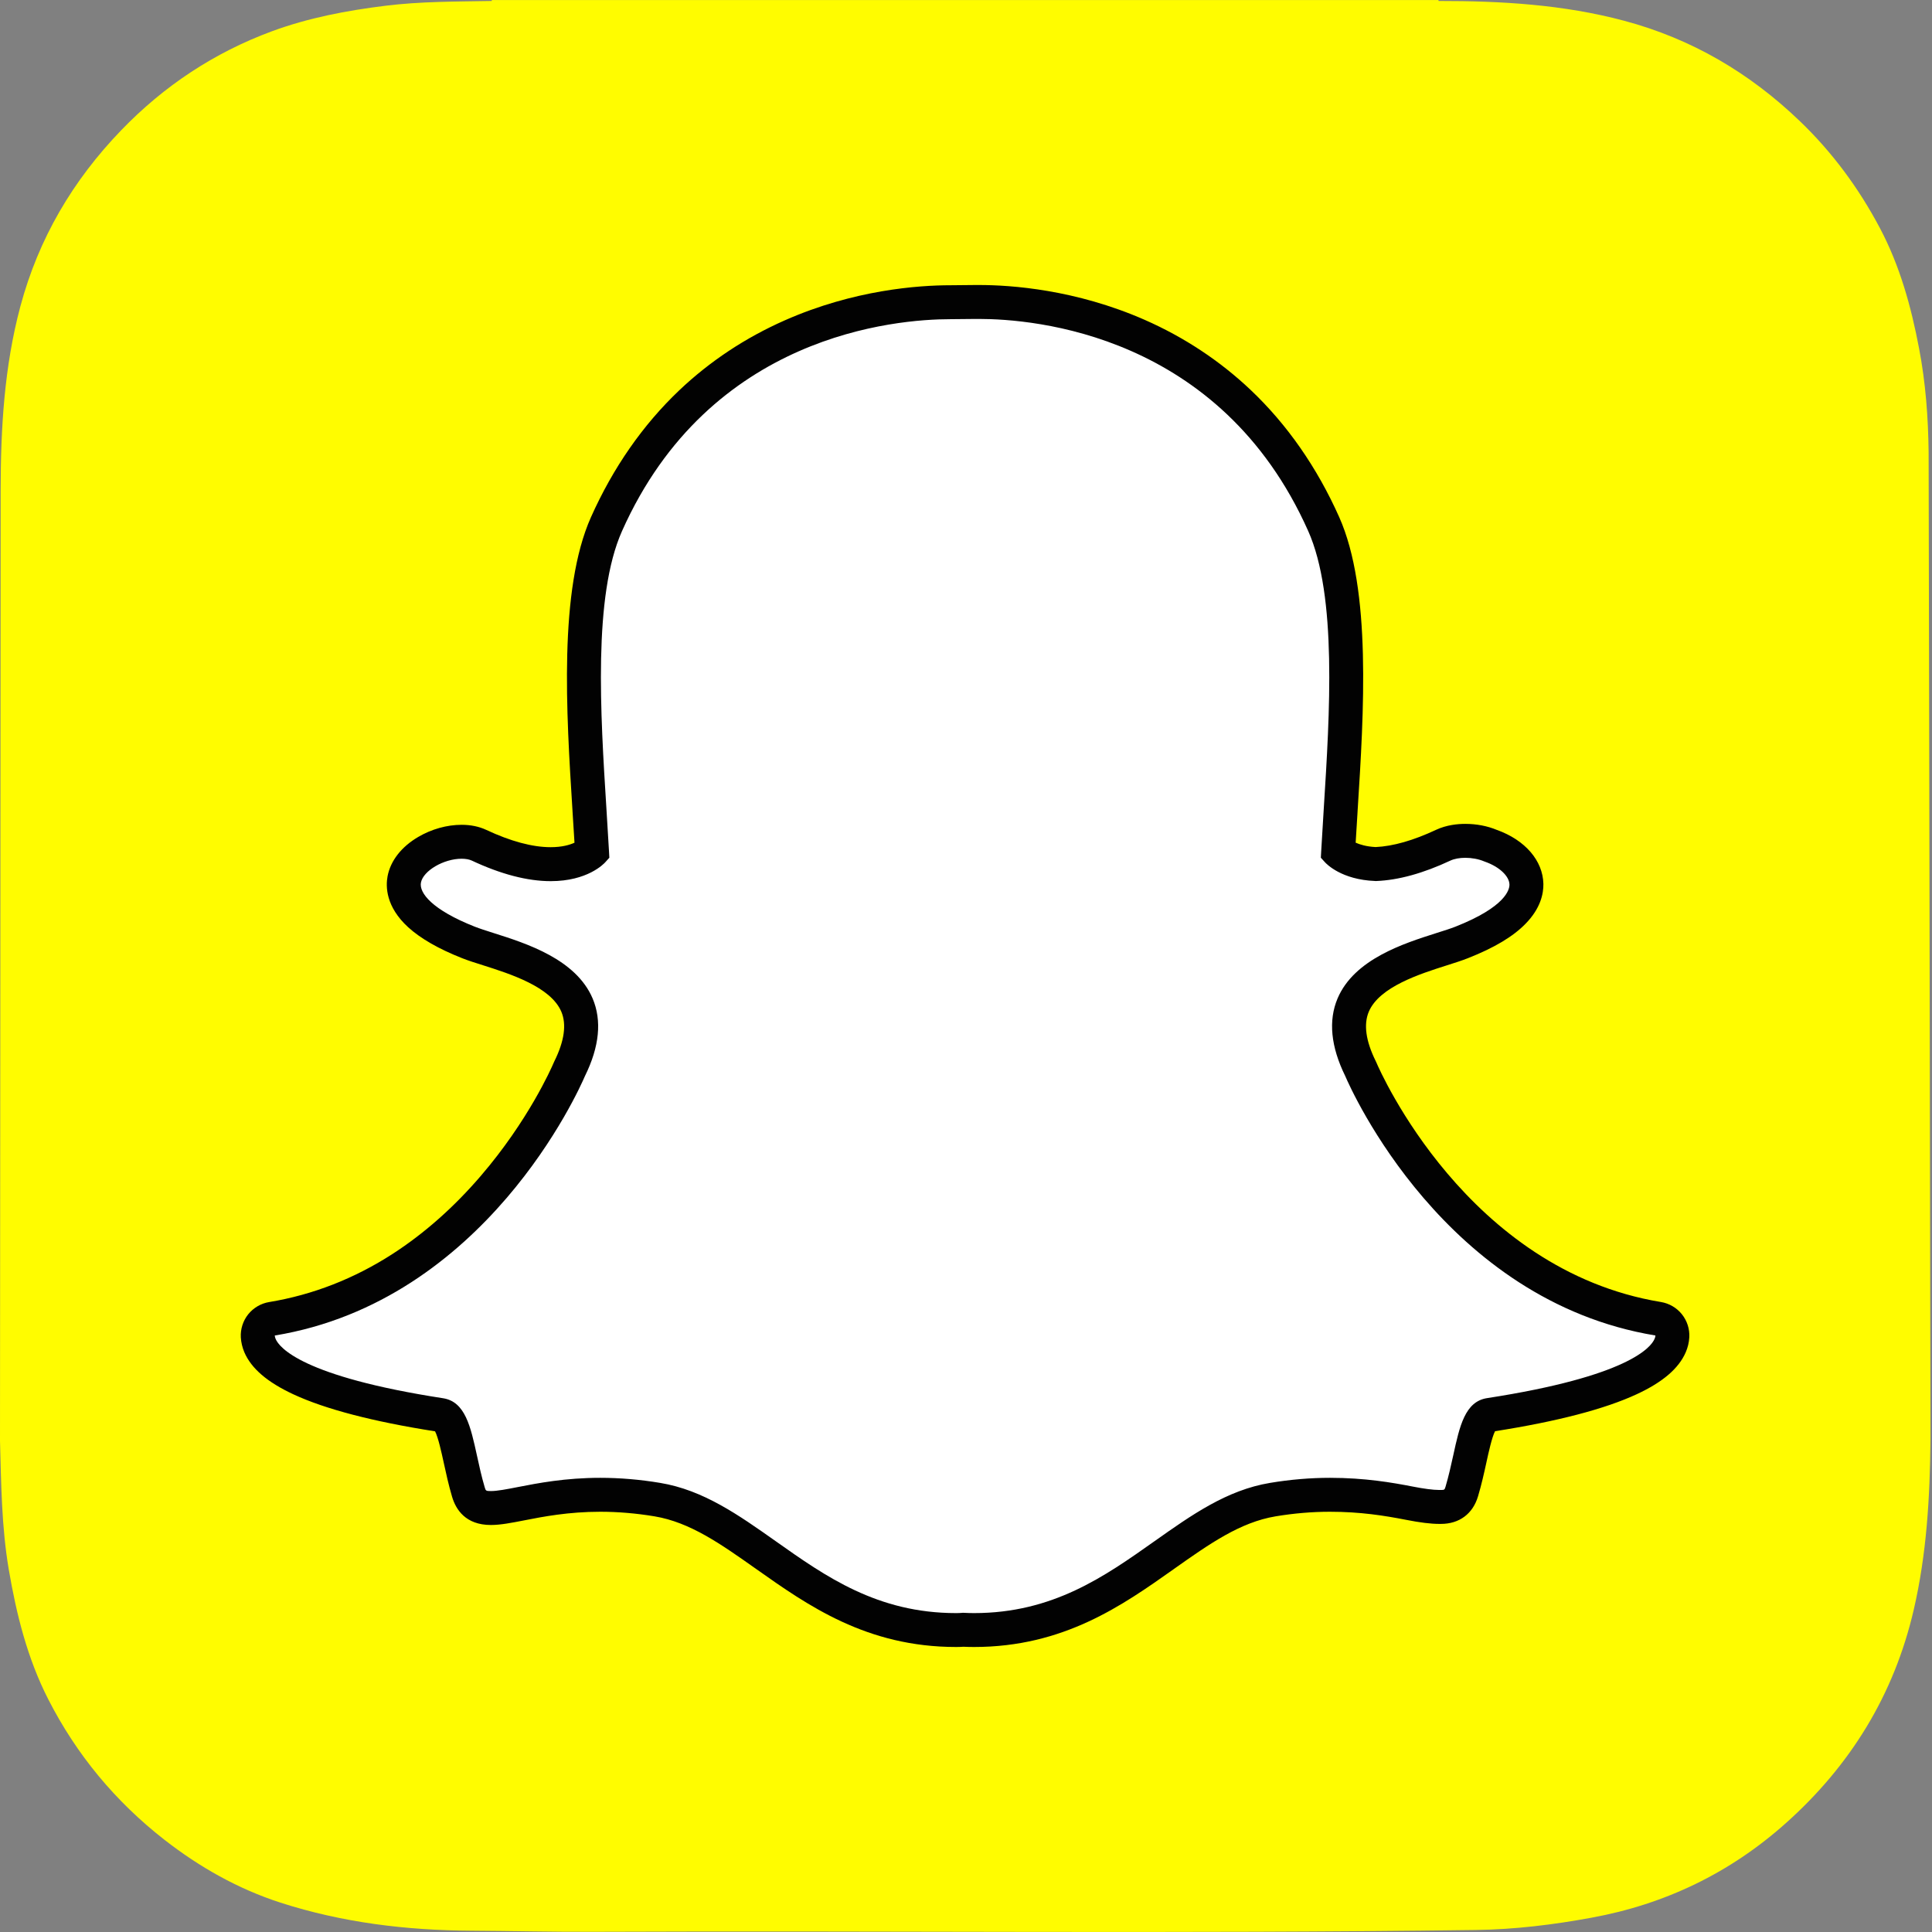 <svg width="48" height="48" viewBox="0 0 48 48" fill="none" xmlns="http://www.w3.org/2000/svg">
<rect x="0" y="0" width="48" height="48" fill="#808080" stroke="none"/>
<path d="M0 35.791V35.793C0.029 36.859 0.038 37.93 0.217 38.989C0.408 40.109 0.68 41.202 1.199 42.219C1.902 43.595 2.866 44.757 4.083 45.707C4.957 46.388 5.912 46.929 6.969 47.271C8.51 47.768 10.1 47.959 11.713 47.968C12.72 47.974 13.726 47.999 14.732 47.995C22.044 47.964 29.356 48.048 36.668 47.95C37.639 47.937 38.593 47.819 39.545 47.644C41.37 47.31 42.983 46.532 44.364 45.3C45.972 43.866 47.057 42.11 47.547 39.991C47.868 38.606 47.948 37.201 47.962 35.791V35.509C47.962 35.4 47.92 11.55 47.916 11.234C47.906 10.368 47.842 9.509 47.679 8.657C47.482 7.618 47.203 6.607 46.706 5.667C46.181 4.675 45.523 3.782 44.71 3.003C43.464 1.808 42.026 0.963 40.352 0.516C38.84 0.112 37.298 0.023 35.744 0.024C35.742 0.024 35.736 0.008 35.735 0.001H12.219C12.218 0.009 12.218 0.017 12.217 0.024C11.336 0.04 10.453 0.034 9.575 0.143C8.614 0.262 7.663 0.442 6.753 0.778C5.32 1.308 4.075 2.133 3.012 3.235C1.807 4.484 0.958 5.928 0.507 7.609C0.105 9.109 0.018 10.639 0.016 12.18" fill="#FFFC00"/>
<path d="M24.198 40.498C24.099 40.498 24.004 40.494 23.931 40.491C23.874 40.496 23.815 40.498 23.756 40.498C21.663 40.498 20.264 39.509 19.029 38.635C18.144 38.01 17.309 37.42 16.331 37.257C15.851 37.177 15.373 37.137 14.912 37.137C14.08 37.137 13.423 37.266 12.943 37.36C12.648 37.417 12.393 37.467 12.196 37.467C11.99 37.467 11.74 37.421 11.635 37.065C11.553 36.784 11.493 36.511 11.436 36.249C11.293 35.594 11.189 35.194 10.944 35.156C8.319 34.751 6.768 34.154 6.459 33.432C6.428 33.359 6.409 33.282 6.405 33.204C6.399 33.1 6.432 32.998 6.497 32.917C6.562 32.836 6.654 32.781 6.757 32.764C8.841 32.421 10.695 31.32 12.266 29.489C13.483 28.072 14.081 26.718 14.145 26.568C14.148 26.561 14.151 26.555 14.154 26.548C14.457 25.933 14.517 25.402 14.334 24.97C13.996 24.173 12.876 23.817 12.134 23.582C11.95 23.524 11.776 23.469 11.637 23.414C10.98 23.154 9.9 22.606 10.044 21.849C10.149 21.297 10.878 20.913 11.468 20.913C11.632 20.913 11.777 20.942 11.899 20.999C12.566 21.311 13.165 21.47 13.681 21.47C14.322 21.47 14.632 21.226 14.707 21.156C14.688 20.806 14.666 20.456 14.644 20.106C14.493 17.711 14.305 14.731 15.068 13.022C17.349 7.907 22.188 7.509 23.616 7.509C23.852 7.507 24.087 7.505 24.323 7.502C25.755 7.502 30.604 7.9 32.887 13.019C33.649 14.729 33.461 17.712 33.31 20.109L33.303 20.224C33.282 20.549 33.263 20.857 33.247 21.156C33.317 21.221 33.601 21.445 34.178 21.467C34.669 21.448 35.234 21.291 35.856 21C36.048 20.909 36.261 20.89 36.406 20.89C36.624 20.89 36.847 20.933 37.032 21.01L37.042 21.014C37.57 21.202 37.916 21.576 37.923 21.97C37.93 22.336 37.657 22.884 36.317 23.414C36.179 23.468 36.004 23.524 35.819 23.582C35.078 23.818 33.959 24.173 33.62 24.97C33.437 25.402 33.497 25.933 33.8 26.547C33.803 26.554 33.806 26.561 33.809 26.568C33.903 26.787 36.16 31.934 41.197 32.764C41.3 32.781 41.392 32.835 41.457 32.916C41.522 32.997 41.555 33.1 41.55 33.203C41.545 33.283 41.526 33.361 41.494 33.433C41.187 34.152 39.636 34.747 37.011 35.153C36.764 35.191 36.661 35.589 36.519 36.241C36.46 36.511 36.4 36.775 36.319 37.052C36.242 37.313 36.072 37.44 35.799 37.44H35.758C35.581 37.44 35.329 37.408 35.011 37.346C34.456 37.238 33.834 37.137 33.042 37.137C32.581 37.137 32.103 37.178 31.623 37.257C30.646 37.42 29.811 38.009 28.928 38.634C27.691 39.508 26.291 40.498 24.198 40.498Z" fill="white"/>
<path d="M24.323 7.924C25.671 7.924 30.314 8.286 32.501 13.191C33.222 14.806 33.037 17.732 32.889 20.082C32.866 20.455 32.843 20.816 32.824 21.162L32.816 21.31L32.916 21.42C32.956 21.465 33.33 21.856 34.163 21.888L34.176 21.889L34.19 21.889C34.741 21.868 35.361 21.697 36.035 21.381C36.134 21.335 36.266 21.312 36.406 21.312C36.565 21.312 36.734 21.342 36.874 21.401L36.895 21.409C37.248 21.533 37.498 21.766 37.502 21.977C37.504 22.097 37.414 22.527 36.162 23.022C36.04 23.07 35.879 23.121 35.692 23.18C34.877 23.439 33.646 23.829 33.232 24.805C32.999 25.355 33.063 26.004 33.422 26.734C33.569 27.079 35.895 32.318 41.129 33.18C41.127 33.209 41.12 33.237 41.107 33.264C41.019 33.473 40.455 34.195 36.946 34.736C36.397 34.82 36.263 35.435 36.107 36.151C36.051 36.407 35.993 36.666 35.915 36.933C35.891 37.013 35.886 37.018 35.8 37.018H35.758C35.603 37.018 35.367 36.986 35.093 36.932C34.594 36.835 33.913 36.716 33.043 36.716C32.557 36.716 32.056 36.758 31.554 36.842C30.48 37.02 29.607 37.638 28.683 38.291C27.441 39.169 26.157 40.077 24.199 40.077C24.114 40.077 24.03 40.074 23.946 40.07L23.924 40.069L23.902 40.071C23.854 40.075 23.806 40.077 23.756 40.077C21.799 40.077 20.514 39.169 19.273 38.291C18.348 37.638 17.475 37.02 16.401 36.842C15.9 36.758 15.399 36.716 14.913 36.716C14.042 36.716 13.361 36.849 12.863 36.946C12.589 37 12.352 37.045 12.197 37.045C12.07 37.045 12.068 37.038 12.041 36.946C11.962 36.679 11.905 36.414 11.849 36.159C11.692 35.443 11.558 34.824 11.009 34.739C7.501 34.198 6.937 33.475 6.848 33.266C6.836 33.239 6.829 33.21 6.826 33.181C12.06 32.319 14.385 27.08 14.533 26.734C14.893 26.005 14.957 25.356 14.723 24.805C14.308 23.83 13.078 23.439 12.263 23.181C12.076 23.121 11.915 23.07 11.793 23.022C10.735 22.604 10.41 22.183 10.458 21.928C10.514 21.634 11.024 21.335 11.469 21.335C11.569 21.335 11.657 21.351 11.722 21.381C12.444 21.72 13.104 21.892 13.682 21.892C14.592 21.892 14.997 21.468 15.04 21.42L15.139 21.31L15.131 21.162C15.112 20.817 15.09 20.456 15.066 20.084C14.918 17.733 14.733 14.809 15.454 13.194C17.633 8.307 22.253 7.93 23.617 7.93C23.651 7.93 24.243 7.924 24.243 7.924C24.268 7.924 24.295 7.924 24.323 7.924ZM24.323 7.081H24.321C24.29 7.081 24.261 7.081 24.233 7.081L23.615 7.087C22.816 7.087 21.217 7.2 19.5 7.958C18.518 8.391 17.635 8.977 16.875 9.698C15.97 10.558 15.232 11.619 14.682 12.85C13.878 14.654 14.069 17.692 14.223 20.133L14.223 20.137C14.239 20.398 14.257 20.671 14.273 20.937C14.155 20.991 13.963 21.048 13.681 21.048C13.228 21.048 12.688 20.903 12.078 20.617C11.899 20.534 11.694 20.492 11.468 20.492C11.105 20.492 10.722 20.599 10.39 20.794C9.972 21.039 9.702 21.386 9.629 21.77C9.581 22.024 9.583 22.527 10.141 23.037C10.448 23.317 10.899 23.576 11.482 23.806C11.634 23.866 11.816 23.924 12.008 23.984C12.674 24.196 13.683 24.516 13.946 25.135C14.079 25.449 14.022 25.862 13.776 26.361C13.769 26.375 13.763 26.388 13.757 26.402C13.696 26.546 13.122 27.845 11.946 29.214C11.278 29.993 10.541 30.644 9.759 31.15C8.804 31.767 7.771 32.17 6.688 32.349C6.483 32.383 6.298 32.491 6.167 32.653C6.037 32.816 5.972 33.02 5.983 33.228C5.991 33.352 6.02 33.476 6.07 33.595L6.071 33.597C6.243 33.999 6.642 34.341 7.29 34.642C8.082 35.01 9.266 35.319 10.809 35.561C10.887 35.71 10.968 36.082 11.024 36.338C11.083 36.609 11.144 36.888 11.231 37.184C11.325 37.505 11.569 37.888 12.196 37.888C12.434 37.888 12.707 37.835 13.024 37.773C13.487 37.682 14.121 37.559 14.912 37.559C15.35 37.559 15.805 37.597 16.262 37.673C17.144 37.82 17.904 38.357 18.784 38.979C20.072 39.889 21.529 40.919 23.756 40.919C23.816 40.919 23.877 40.917 23.937 40.913C24.011 40.916 24.102 40.919 24.198 40.919C26.426 40.919 27.883 39.889 29.169 38.979L29.171 38.977C30.05 38.356 30.81 37.82 31.692 37.673C32.149 37.597 32.603 37.559 33.042 37.559C33.798 37.559 34.396 37.655 34.93 37.759C35.279 37.828 35.55 37.861 35.758 37.861L35.778 37.861H35.799C36.258 37.861 36.595 37.609 36.723 37.169C36.809 36.879 36.87 36.606 36.93 36.331C36.982 36.092 37.066 35.708 37.144 35.558C38.688 35.316 39.872 35.007 40.664 34.639C41.31 34.34 41.708 33.998 41.881 33.598C41.933 33.478 41.963 33.354 41.97 33.227C41.982 33.019 41.916 32.815 41.786 32.652C41.656 32.49 41.47 32.382 41.265 32.348C36.454 31.555 34.286 26.611 34.197 26.401C34.191 26.387 34.184 26.374 34.178 26.36C33.932 25.861 33.875 25.449 34.008 25.134C34.271 24.516 35.279 24.196 35.946 23.984C36.139 23.923 36.321 23.865 36.472 23.805C37.129 23.546 37.598 23.265 37.907 22.945C38.277 22.565 38.349 22.2 38.345 21.961C38.333 21.383 37.892 20.87 37.189 20.619C36.952 20.52 36.681 20.469 36.406 20.469C36.218 20.469 35.941 20.494 35.678 20.617C35.115 20.881 34.611 21.025 34.178 21.045C33.947 21.033 33.786 20.983 33.681 20.936C33.695 20.71 33.709 20.479 33.724 20.238L33.73 20.134C33.885 17.692 34.076 14.652 33.272 12.847C32.72 11.611 31.98 10.548 31.07 9.686C30.307 8.964 29.421 8.378 28.436 7.945C26.721 7.193 25.123 7.081 24.323 7.081Z" fill="#020202"/>
</svg>
